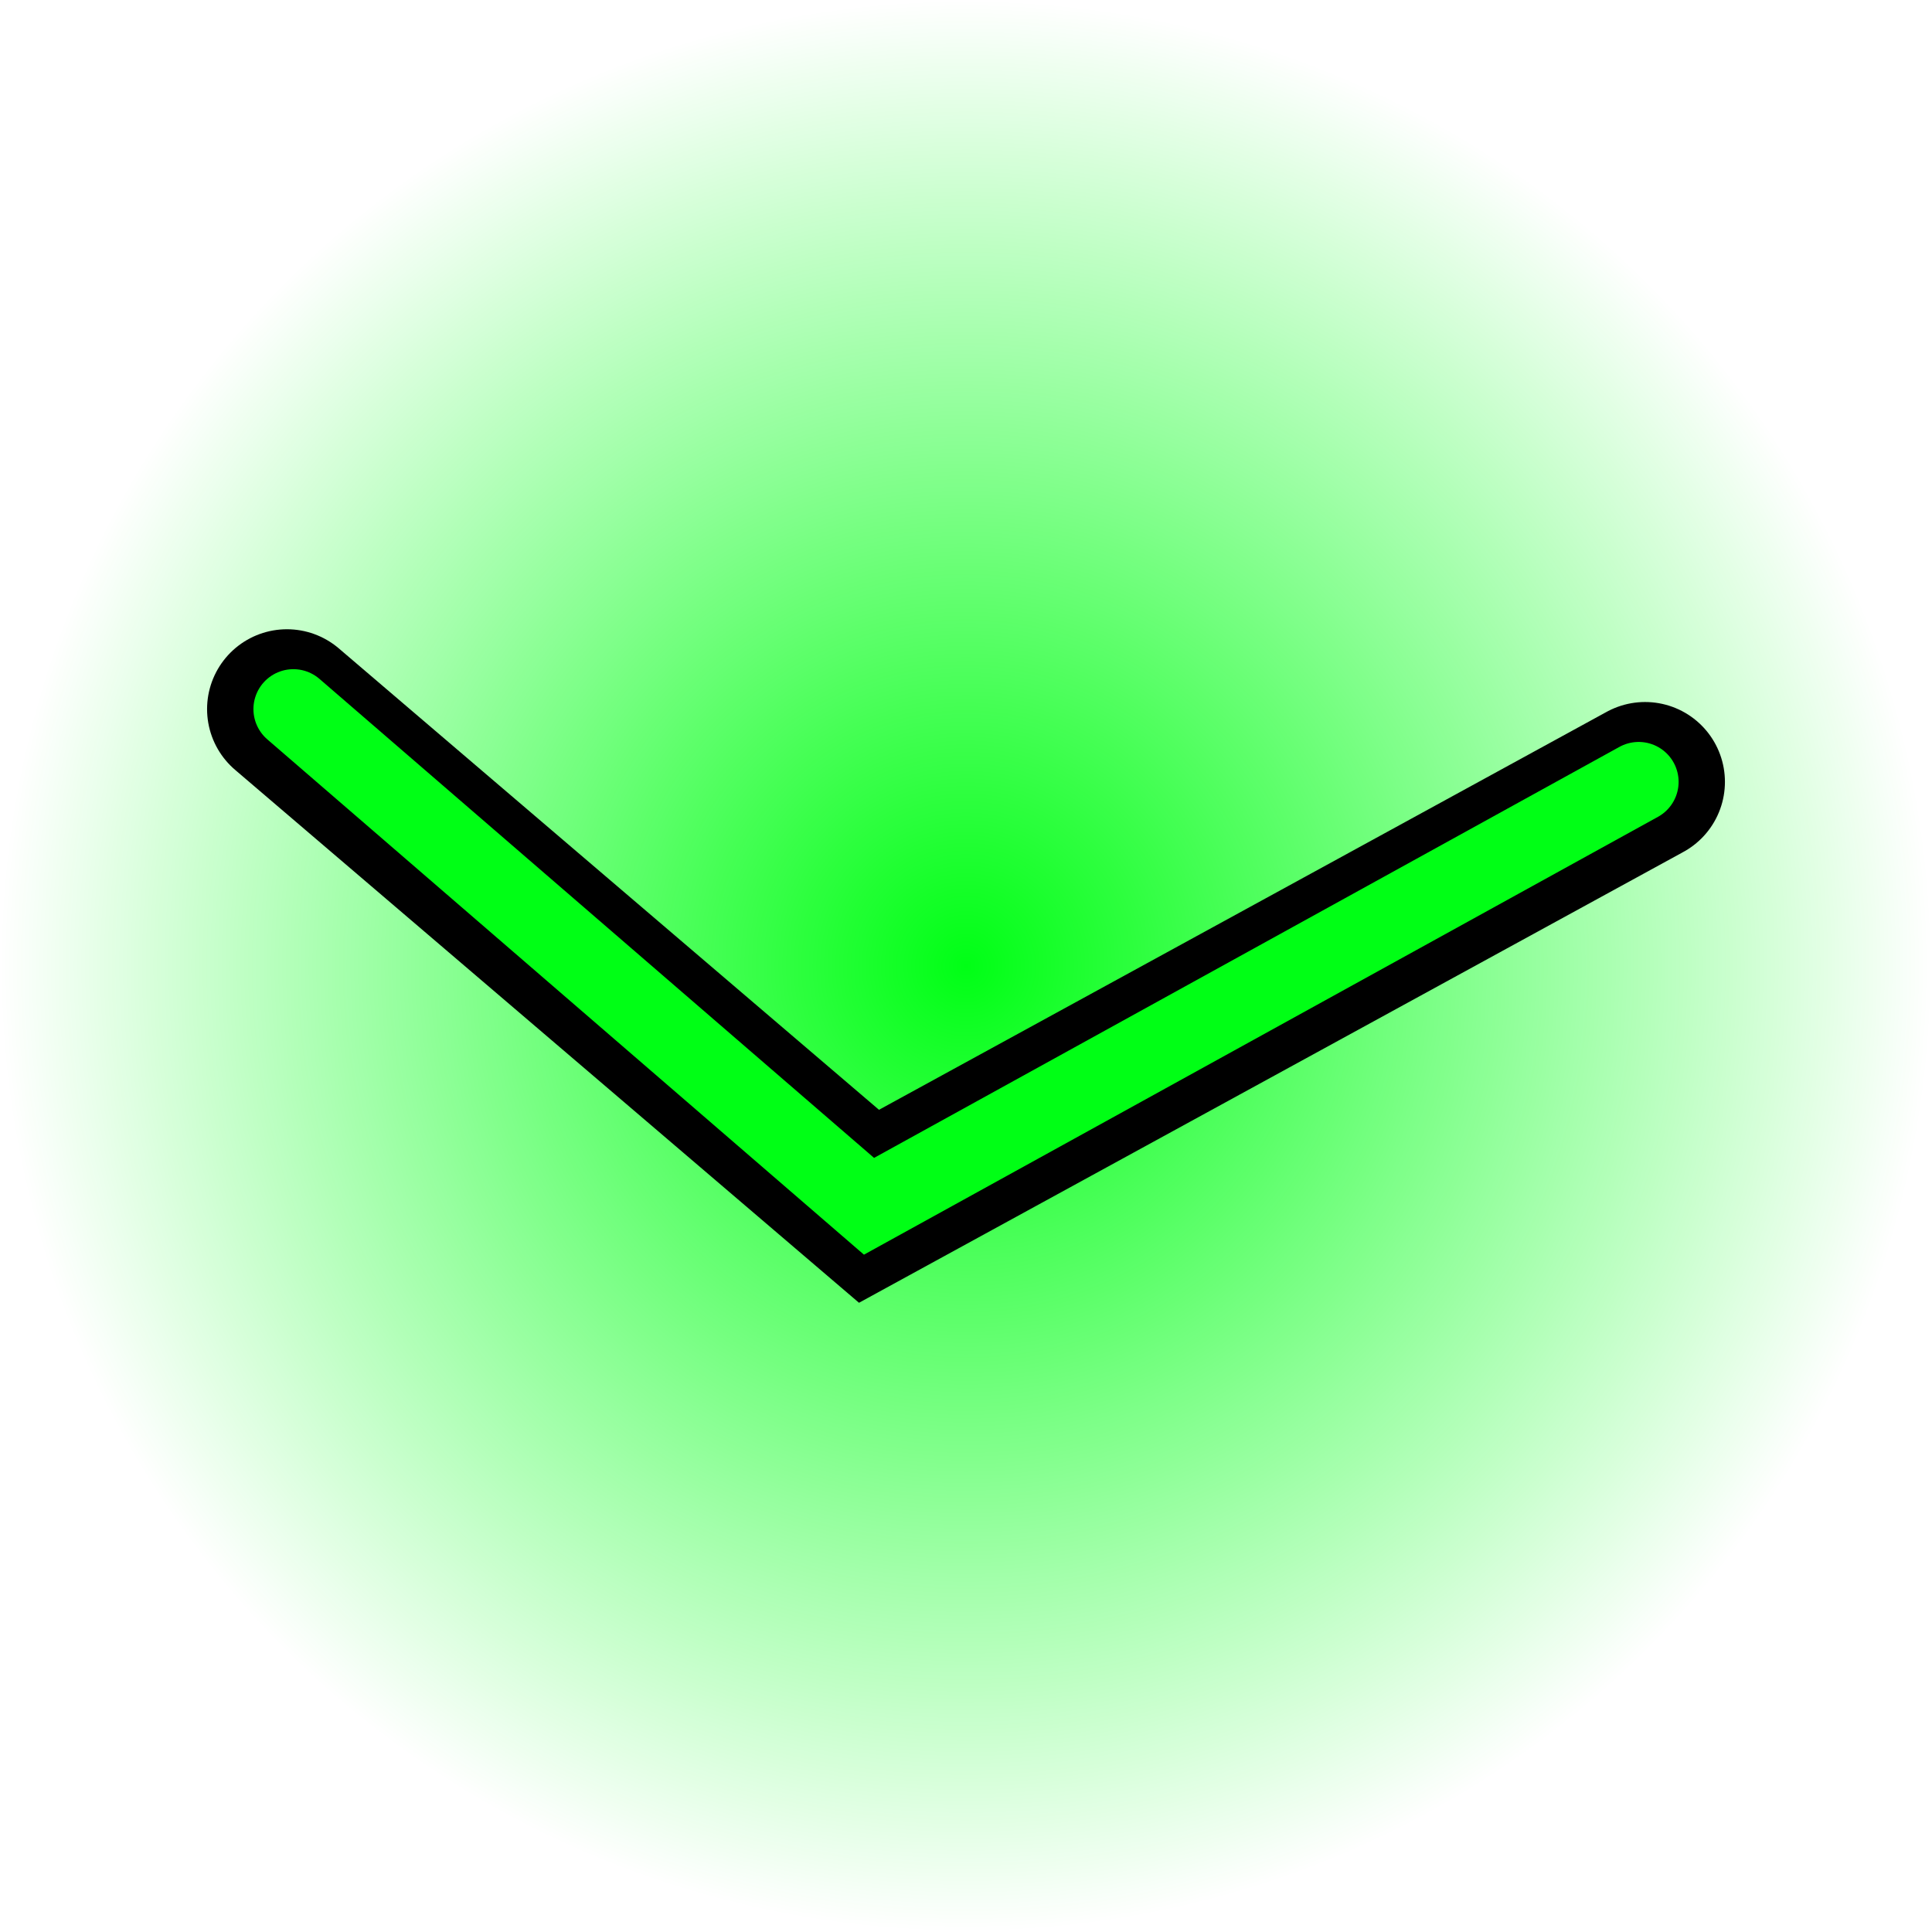 <svg version="1.1" xmlns="http://www.w3.org/2000/svg" xmlns:xlink="http://www.w3.org/1999/xlink" width="90.725" height="90.725" viewBox="0,0,90.725,90.725"><defs><radialGradient cx="240" cy="180" r="45.362" gradientUnits="userSpaceOnUse" id="color-1"><stop offset="0" stop-color="#00ff15"/><stop offset="1" stop-color="#00ff15" stop-opacity="0"/></radialGradient></defs><g transform="translate(-194.637,-134.637)"><g data-paper-data="{&quot;isPaintingLayer&quot;:true}" fill-rule="nonzero" stroke-linejoin="miter" stroke-miterlimit="10" stroke-dasharray="" stroke-dashoffset="0" style="mix-blend-mode: normal"><path d="M194.637,180c0,-25.053 20.309,-45.362 45.362,-45.362c25.053,0 45.362,20.309 45.362,45.362c0,25.053 -20.309,45.362 -45.362,45.362c-25.053,0 -45.362,-20.309 -45.362,-45.362z" data-paper-data="{&quot;index&quot;:null}" fill="url(#color-1)" stroke="none" stroke-width="NaN" stroke-linecap="butt"/><path d="" data-paper-data="{&quot;index&quot;:null}" fill="#ff0000" stroke="#ff0000" stroke-width="2.5" stroke-linecap="butt"/><path d="" data-paper-data="{&quot;index&quot;:null}" fill="#ff0000" stroke="#ff0000" stroke-width="2.5" stroke-linecap="butt"/><path d="M271.888,171.353l-36.444,19.93l-27.333,-23.347" data-paper-data="{&quot;index&quot;:null}" fill="none" stroke="#000000" stroke-width="7.5" stroke-linecap="round"/><path d="M271.588,171.353l-36.143,19.93l-27.032,-23.347" data-paper-data="{&quot;index&quot;:null}" fill="none" stroke="#00ff15" stroke-width="3.75" stroke-linecap="round"/></g></g></svg>